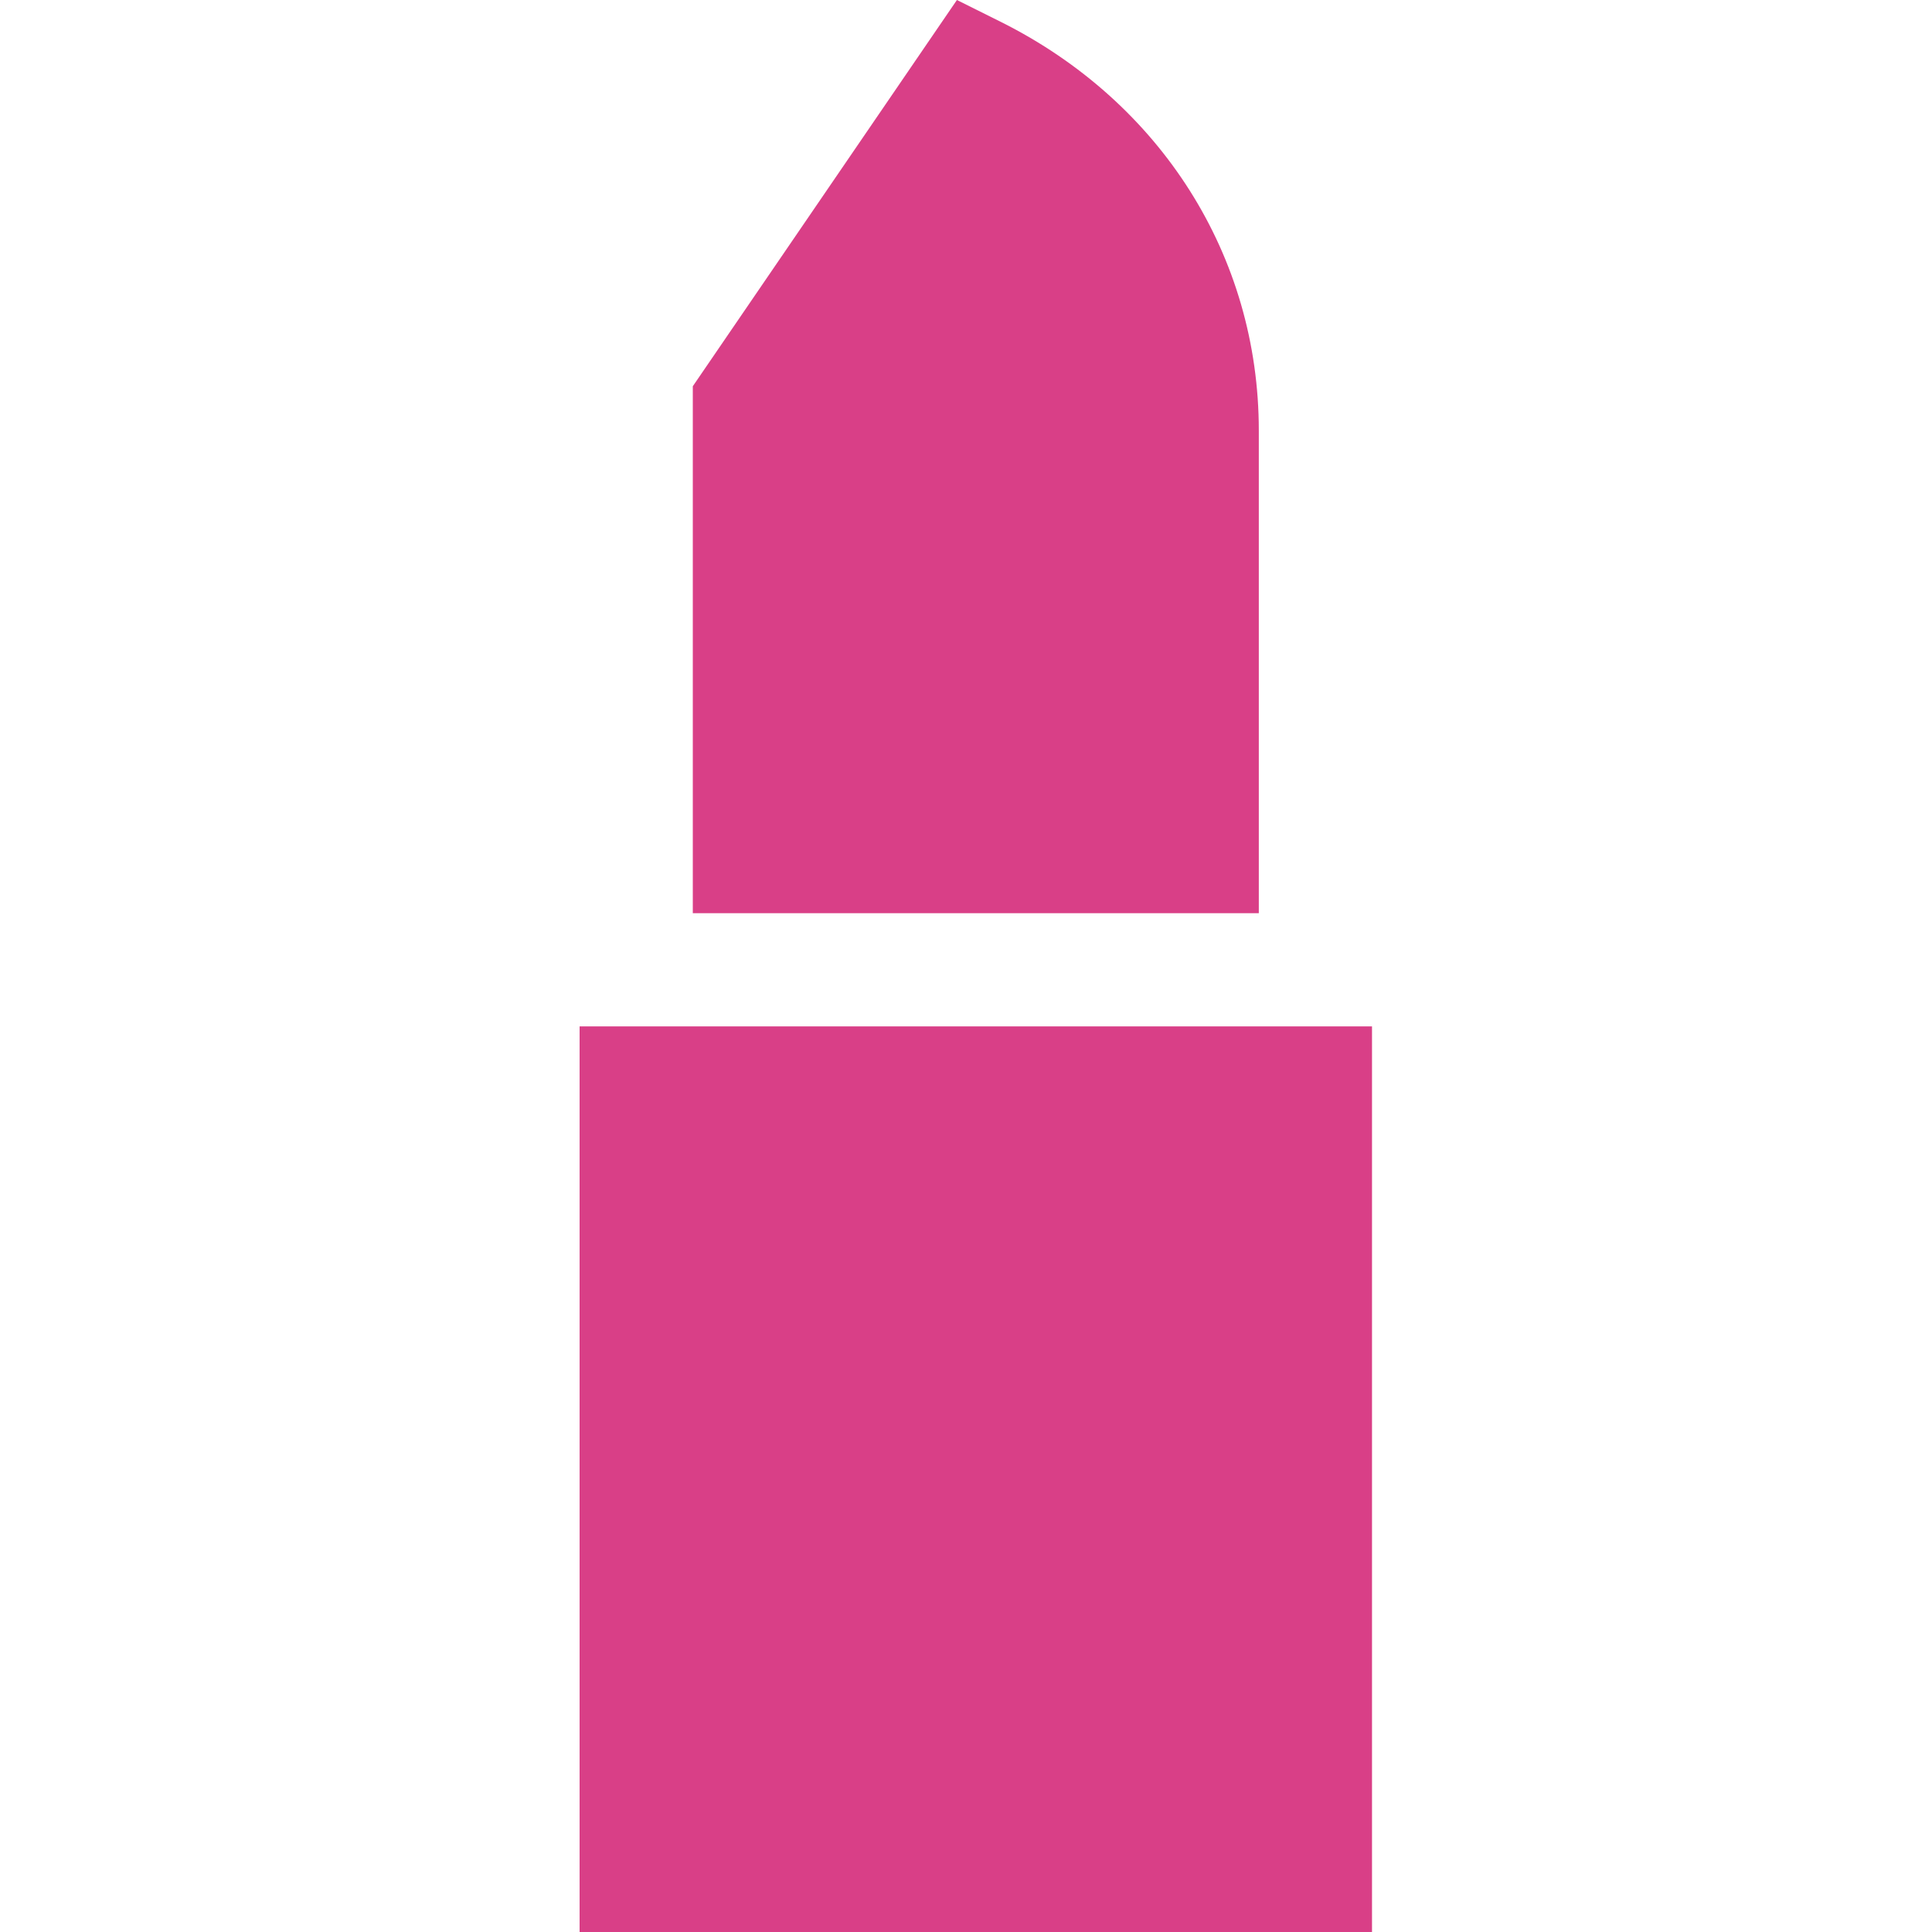 <svg width="27" height="27" viewBox="0 0 27 27" fill="none" xmlns="http://www.w3.org/2000/svg">
<g clip-path="url(#clip0)">
<path d="M19.174 27H8.1V14.344H19.174V27Z" fill="#D93F87"/>
<path d="M17.592 6.016V12.762H9.682V5.398L13.373 0L13.991 0.308C16.22 1.423 17.592 3.573 17.592 6.016Z" fill="#D93F87"/>
</g>
<defs>
<clipPath id="clip0">
<rect width="27" height="27" fill="white"/>
</clipPath>
</defs>
</svg>
